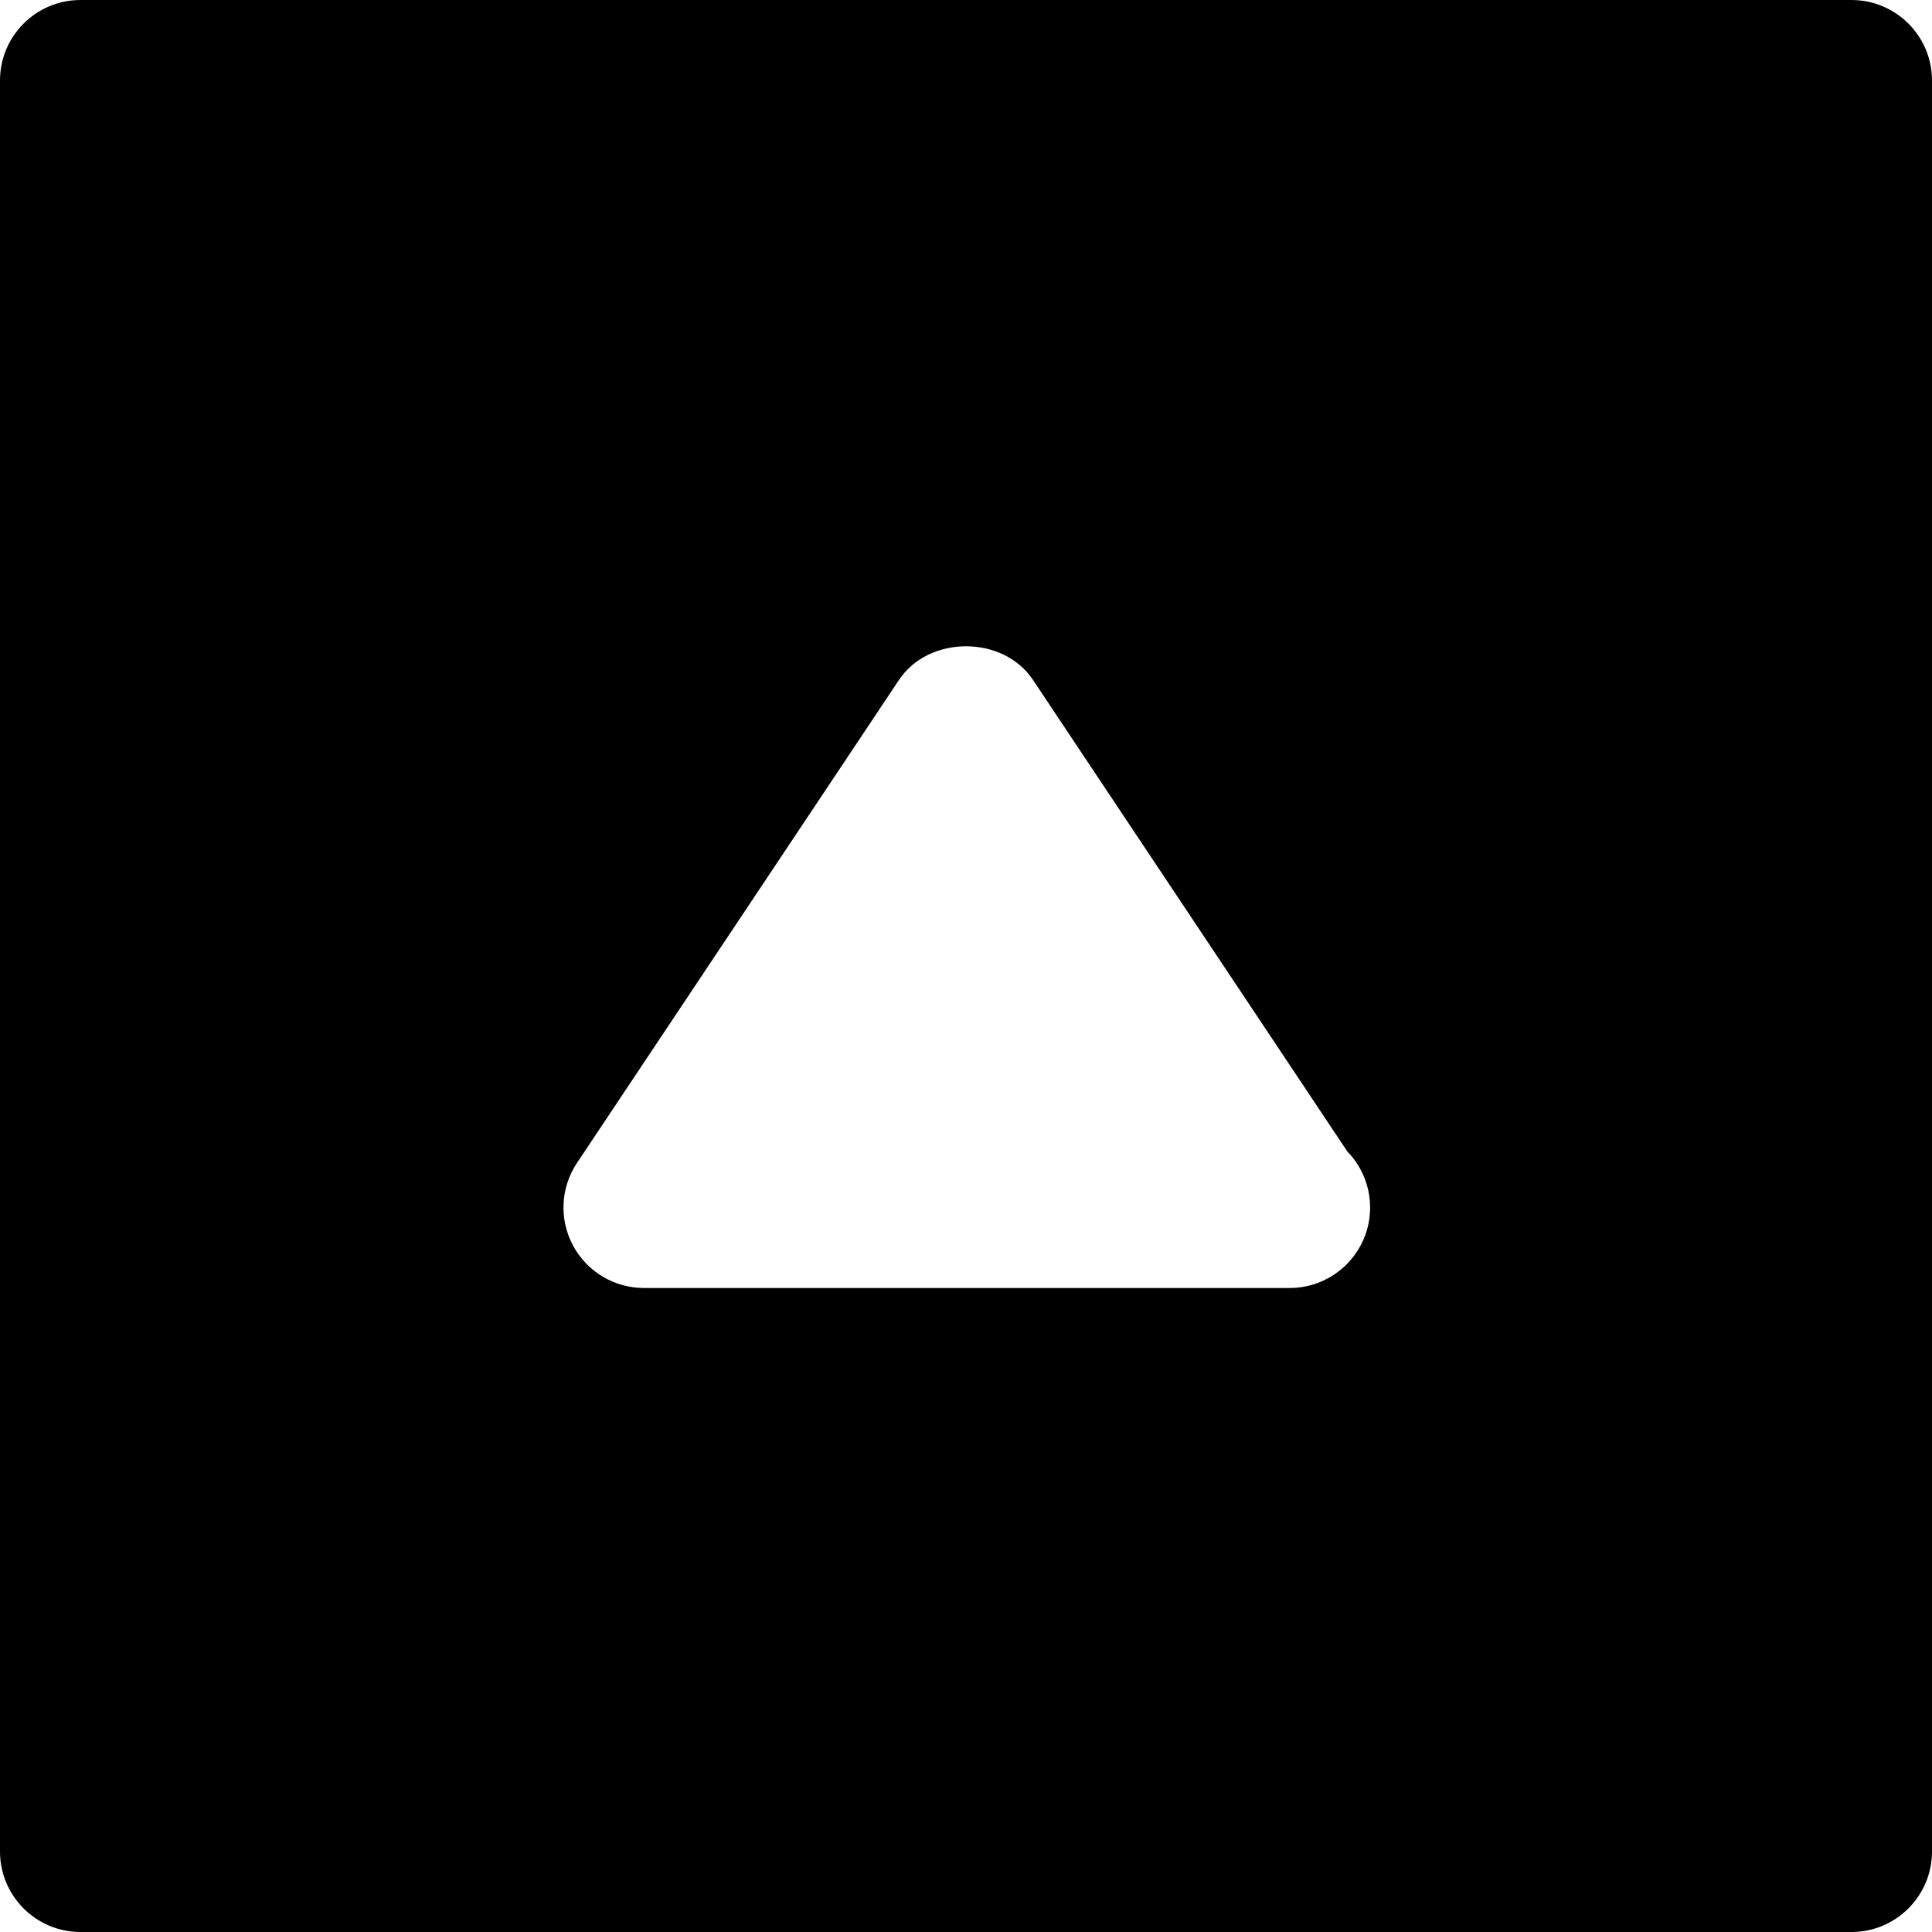 <svg id="nc_icon" xmlns="http://www.w3.org/2000/svg" xmlns:xlink="http://www.w3.org/1999/xlink" x="0px" y="0px" viewBox="0 0 24 24"><path  fill="currentColor" d="M23,0H1C0.448,0,0,0.448,0,1v22c0,0.552,0.448,1,1,1h22c0.552,0,1-0.448,1-1V1C24,0.448,23.552,0,23,0z&#10;&#9; M16.02,16c-0.007,0-0.014-0.001-0.02,0H8c-0.369,0-0.708-0.203-0.882-0.528c-0.174-0.325-0.155-0.72,0.05-1.026l4-6&#10;&#9;c0.371-0.557,1.293-0.557,1.664,0l3.905,5.858c0.175,0.18,0.283,0.426,0.283,0.697C17.02,15.552,16.572,16,16.02,16z"/></svg>